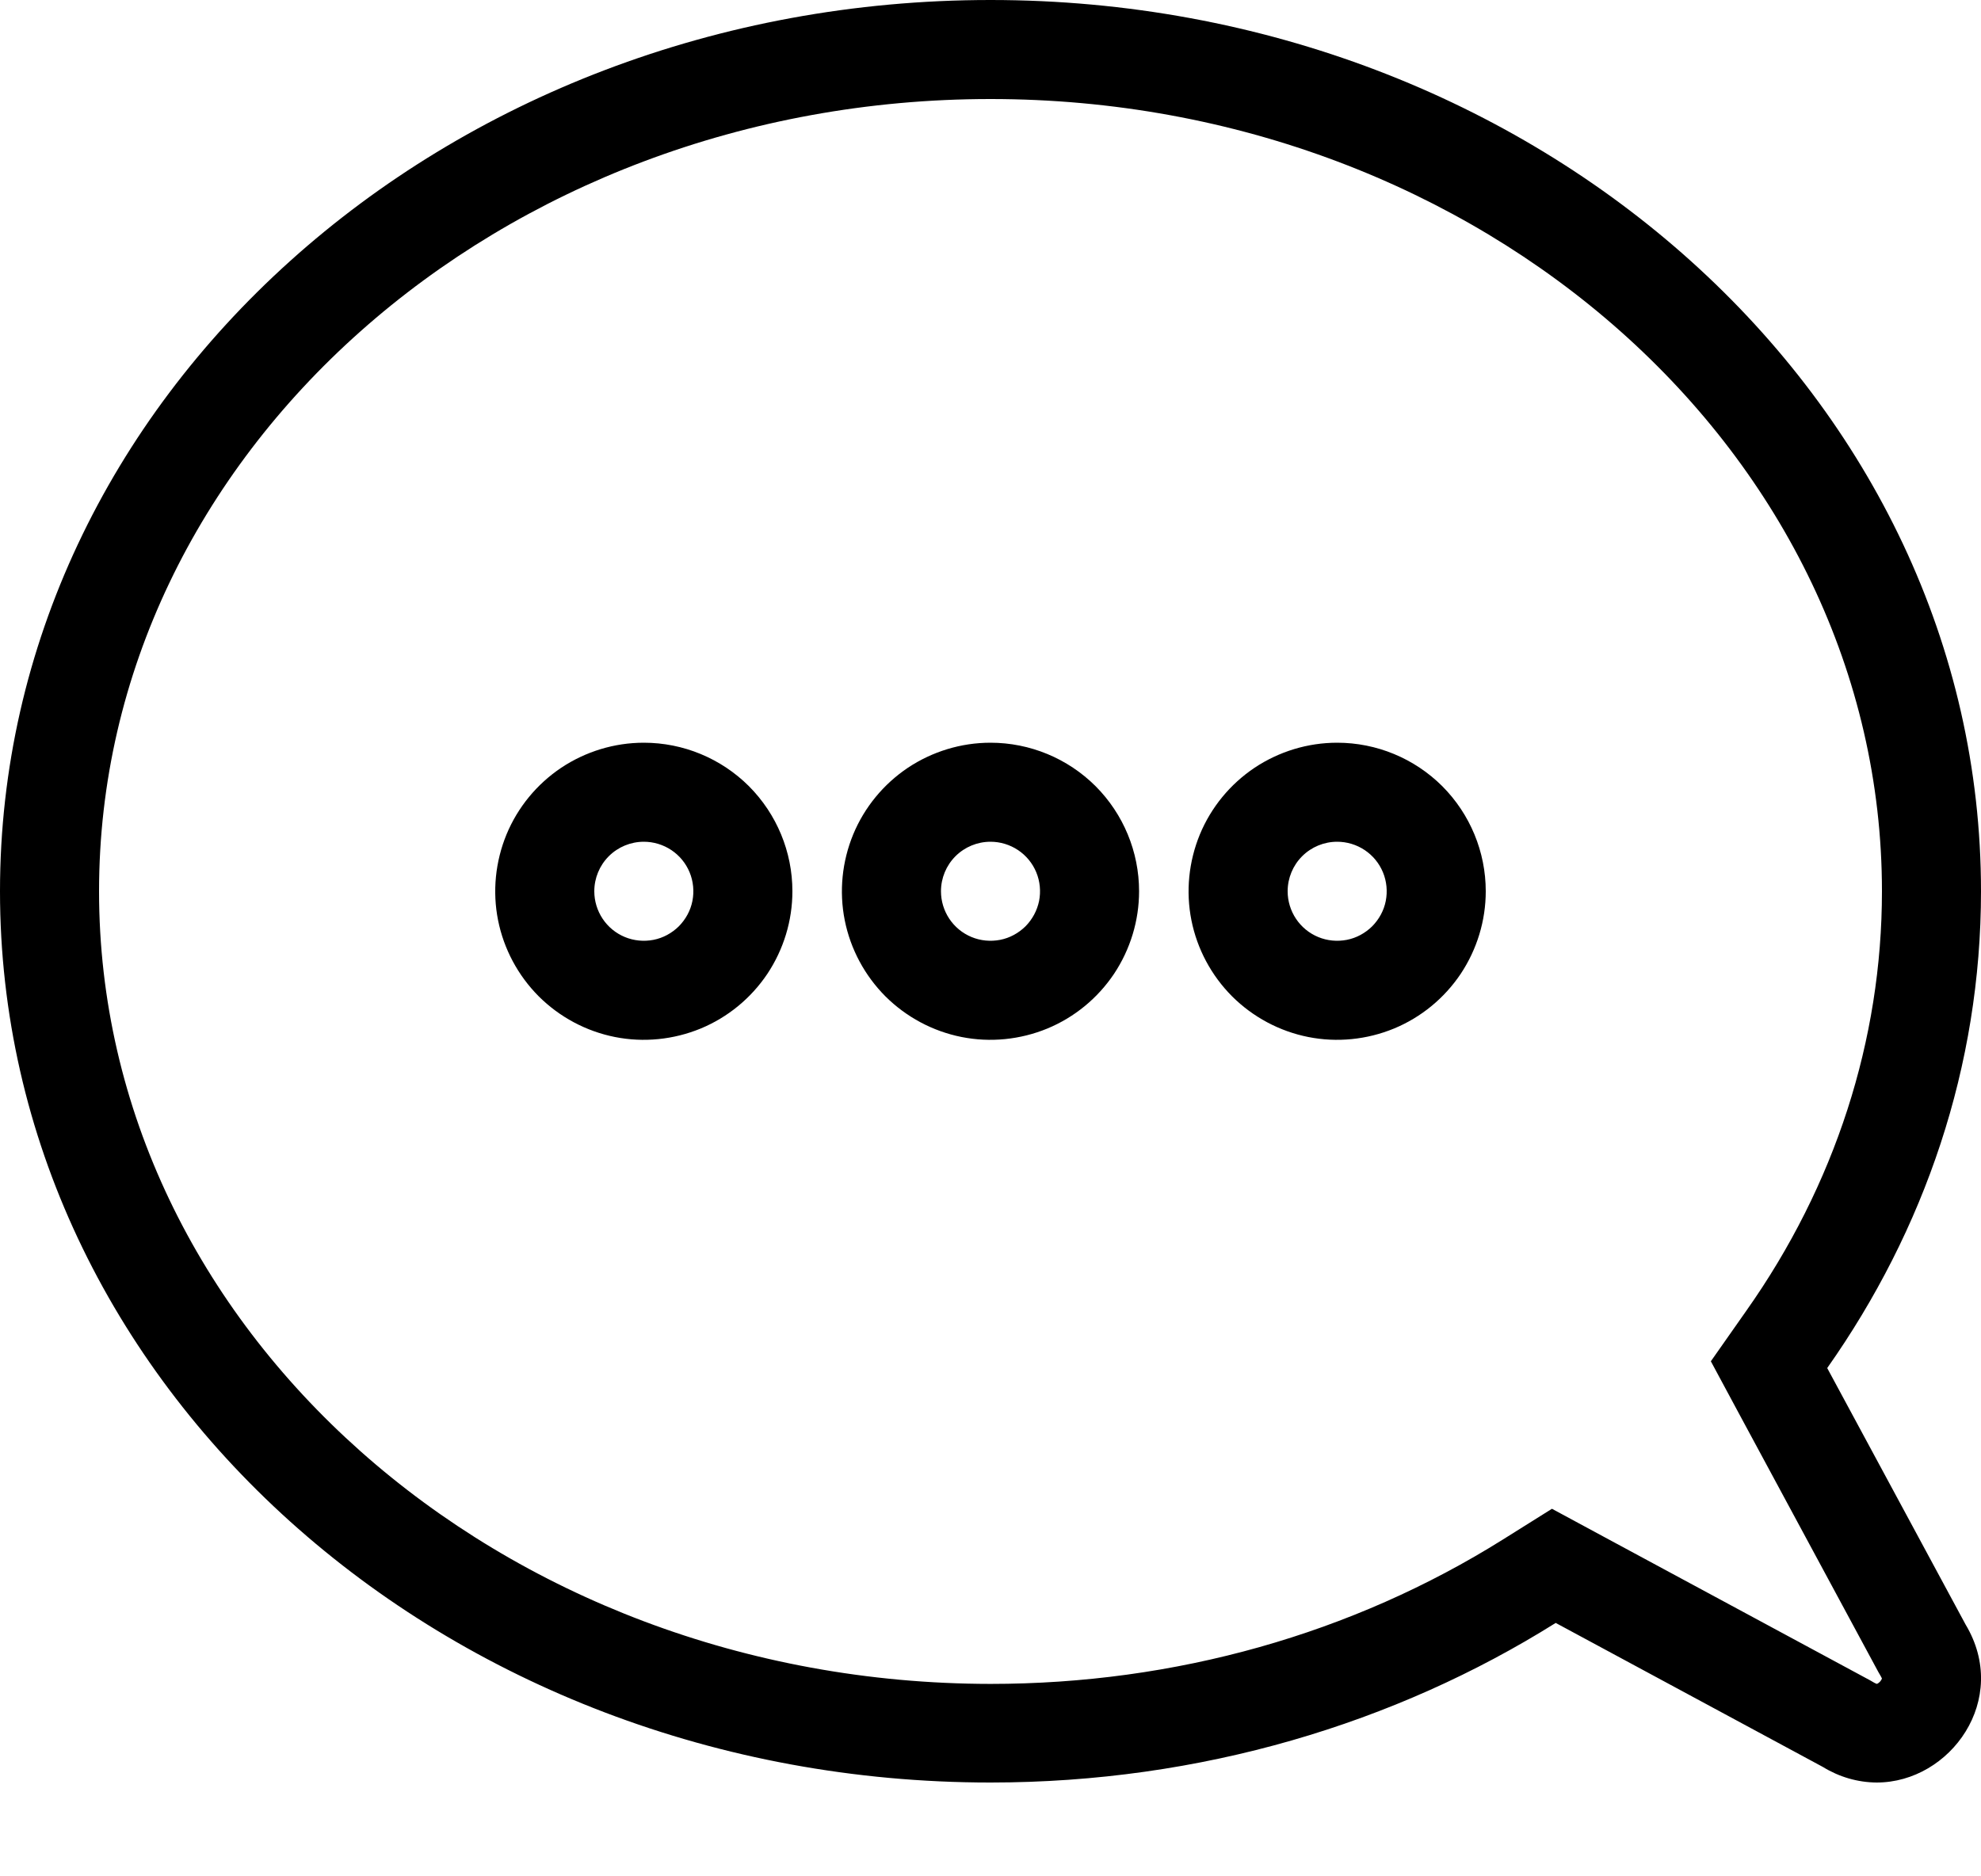 <svg width="19" height="18" viewBox="0 0 19 18" fill="none" xmlns="http://www.w3.org/2000/svg">
<path d="M6.175 8.075C6.269 8.075 6.361 8.103 6.439 8.155C6.517 8.207 6.578 8.281 6.614 8.368C6.65 8.455 6.659 8.551 6.641 8.643C6.623 8.735 6.577 8.819 6.511 8.886C6.444 8.952 6.36 8.998 6.268 9.016C6.176 9.034 6.08 9.025 5.993 8.989C5.906 8.953 5.832 8.892 5.78 8.814C5.728 8.736 5.7 8.644 5.7 8.55C5.7 8.424 5.75 8.303 5.839 8.214C5.928 8.125 6.049 8.075 6.175 8.075ZM6.175 7.125C5.893 7.125 5.618 7.209 5.383 7.365C5.149 7.522 4.966 7.744 4.858 8.005C4.751 8.265 4.722 8.552 4.777 8.828C4.832 9.104 4.968 9.358 5.167 9.558C5.367 9.757 5.621 9.893 5.897 9.948C6.173 10.003 6.46 9.974 6.72 9.867C6.981 9.759 7.203 9.576 7.36 9.342C7.516 9.107 7.6 8.832 7.6 8.55C7.6 8.172 7.45 7.81 7.183 7.542C6.915 7.275 6.553 7.125 6.175 7.125Z" fill="black"/>
<path d="M9.5 8.075C9.594 8.075 9.686 8.103 9.764 8.155C9.842 8.207 9.903 8.281 9.939 8.368C9.975 8.455 9.984 8.551 9.966 8.643C9.947 8.735 9.902 8.819 9.836 8.886C9.769 8.952 9.685 8.998 9.593 9.016C9.5 9.034 9.405 9.025 9.318 8.989C9.231 8.953 9.157 8.892 9.105 8.814C9.053 8.736 9.025 8.644 9.025 8.55C9.025 8.424 9.075 8.303 9.164 8.214C9.253 8.125 9.374 8.075 9.5 8.075ZM9.5 7.125C9.218 7.125 8.943 7.209 8.708 7.365C8.474 7.522 8.291 7.744 8.183 8.005C8.076 8.265 8.047 8.552 8.102 8.828C8.157 9.104 8.293 9.358 8.492 9.558C8.692 9.757 8.946 9.893 9.222 9.948C9.498 10.003 9.785 9.974 10.045 9.867C10.306 9.759 10.528 9.576 10.685 9.342C10.841 9.107 10.925 8.832 10.925 8.55C10.925 8.172 10.775 7.81 10.508 7.542C10.24 7.275 9.878 7.125 9.5 7.125Z" fill="black"/>
<path d="M12.825 8.075C12.919 8.075 13.011 8.103 13.089 8.155C13.167 8.207 13.228 8.281 13.264 8.368C13.3 8.455 13.309 8.551 13.291 8.643C13.273 8.735 13.227 8.819 13.161 8.886C13.094 8.952 13.01 8.998 12.918 9.016C12.825 9.034 12.73 9.025 12.643 8.989C12.556 8.953 12.482 8.892 12.43 8.814C12.378 8.736 12.35 8.644 12.35 8.55C12.35 8.424 12.4 8.303 12.489 8.214C12.578 8.125 12.699 8.075 12.825 8.075ZM12.825 7.125C12.543 7.125 12.268 7.209 12.033 7.365C11.799 7.522 11.616 7.744 11.508 8.005C11.401 8.265 11.372 8.552 11.427 8.828C11.482 9.104 11.618 9.358 11.817 9.558C12.017 9.757 12.271 9.893 12.547 9.948C12.823 10.003 13.11 9.974 13.37 9.867C13.631 9.759 13.853 9.576 14.01 9.342C14.166 9.107 14.25 8.832 14.25 8.55C14.25 8.172 14.1 7.81 13.833 7.542C13.565 7.275 13.203 7.125 12.825 7.125Z" fill="black"/>
<path d="M9.5 0.95C14.213 0.95 18.05 4.359 18.05 8.55C18.05 9.976 17.6 11.37 16.748 12.576L16.409 13.059L16.688 13.578L18.015 16.039L18.026 16.058L18.037 16.077C18.042 16.085 18.046 16.094 18.05 16.103C18.041 16.125 18.024 16.144 18.002 16.154C17.991 16.151 17.982 16.146 17.973 16.141L17.954 16.13L17.935 16.119L15.372 14.737L14.885 14.474L14.416 14.768C12.969 15.675 11.27 16.154 9.5 16.154C4.787 16.15 0.95 12.741 0.95 8.55C0.95 4.359 4.787 0.95 9.5 0.95ZM9.5 0C4.253 0 0 3.828 0 8.55C0 13.272 4.253 17.1 9.5 17.1C11.516 17.1 13.384 16.533 14.921 15.569L17.484 16.951C17.64 17.047 17.818 17.099 18 17.1C18.706 17.1 19.283 16.302 18.852 15.584L17.525 13.124C18.457 11.801 19 10.233 19 8.55C19 3.828 14.746 0 9.5 0Z" fill="black"/>
</svg>
